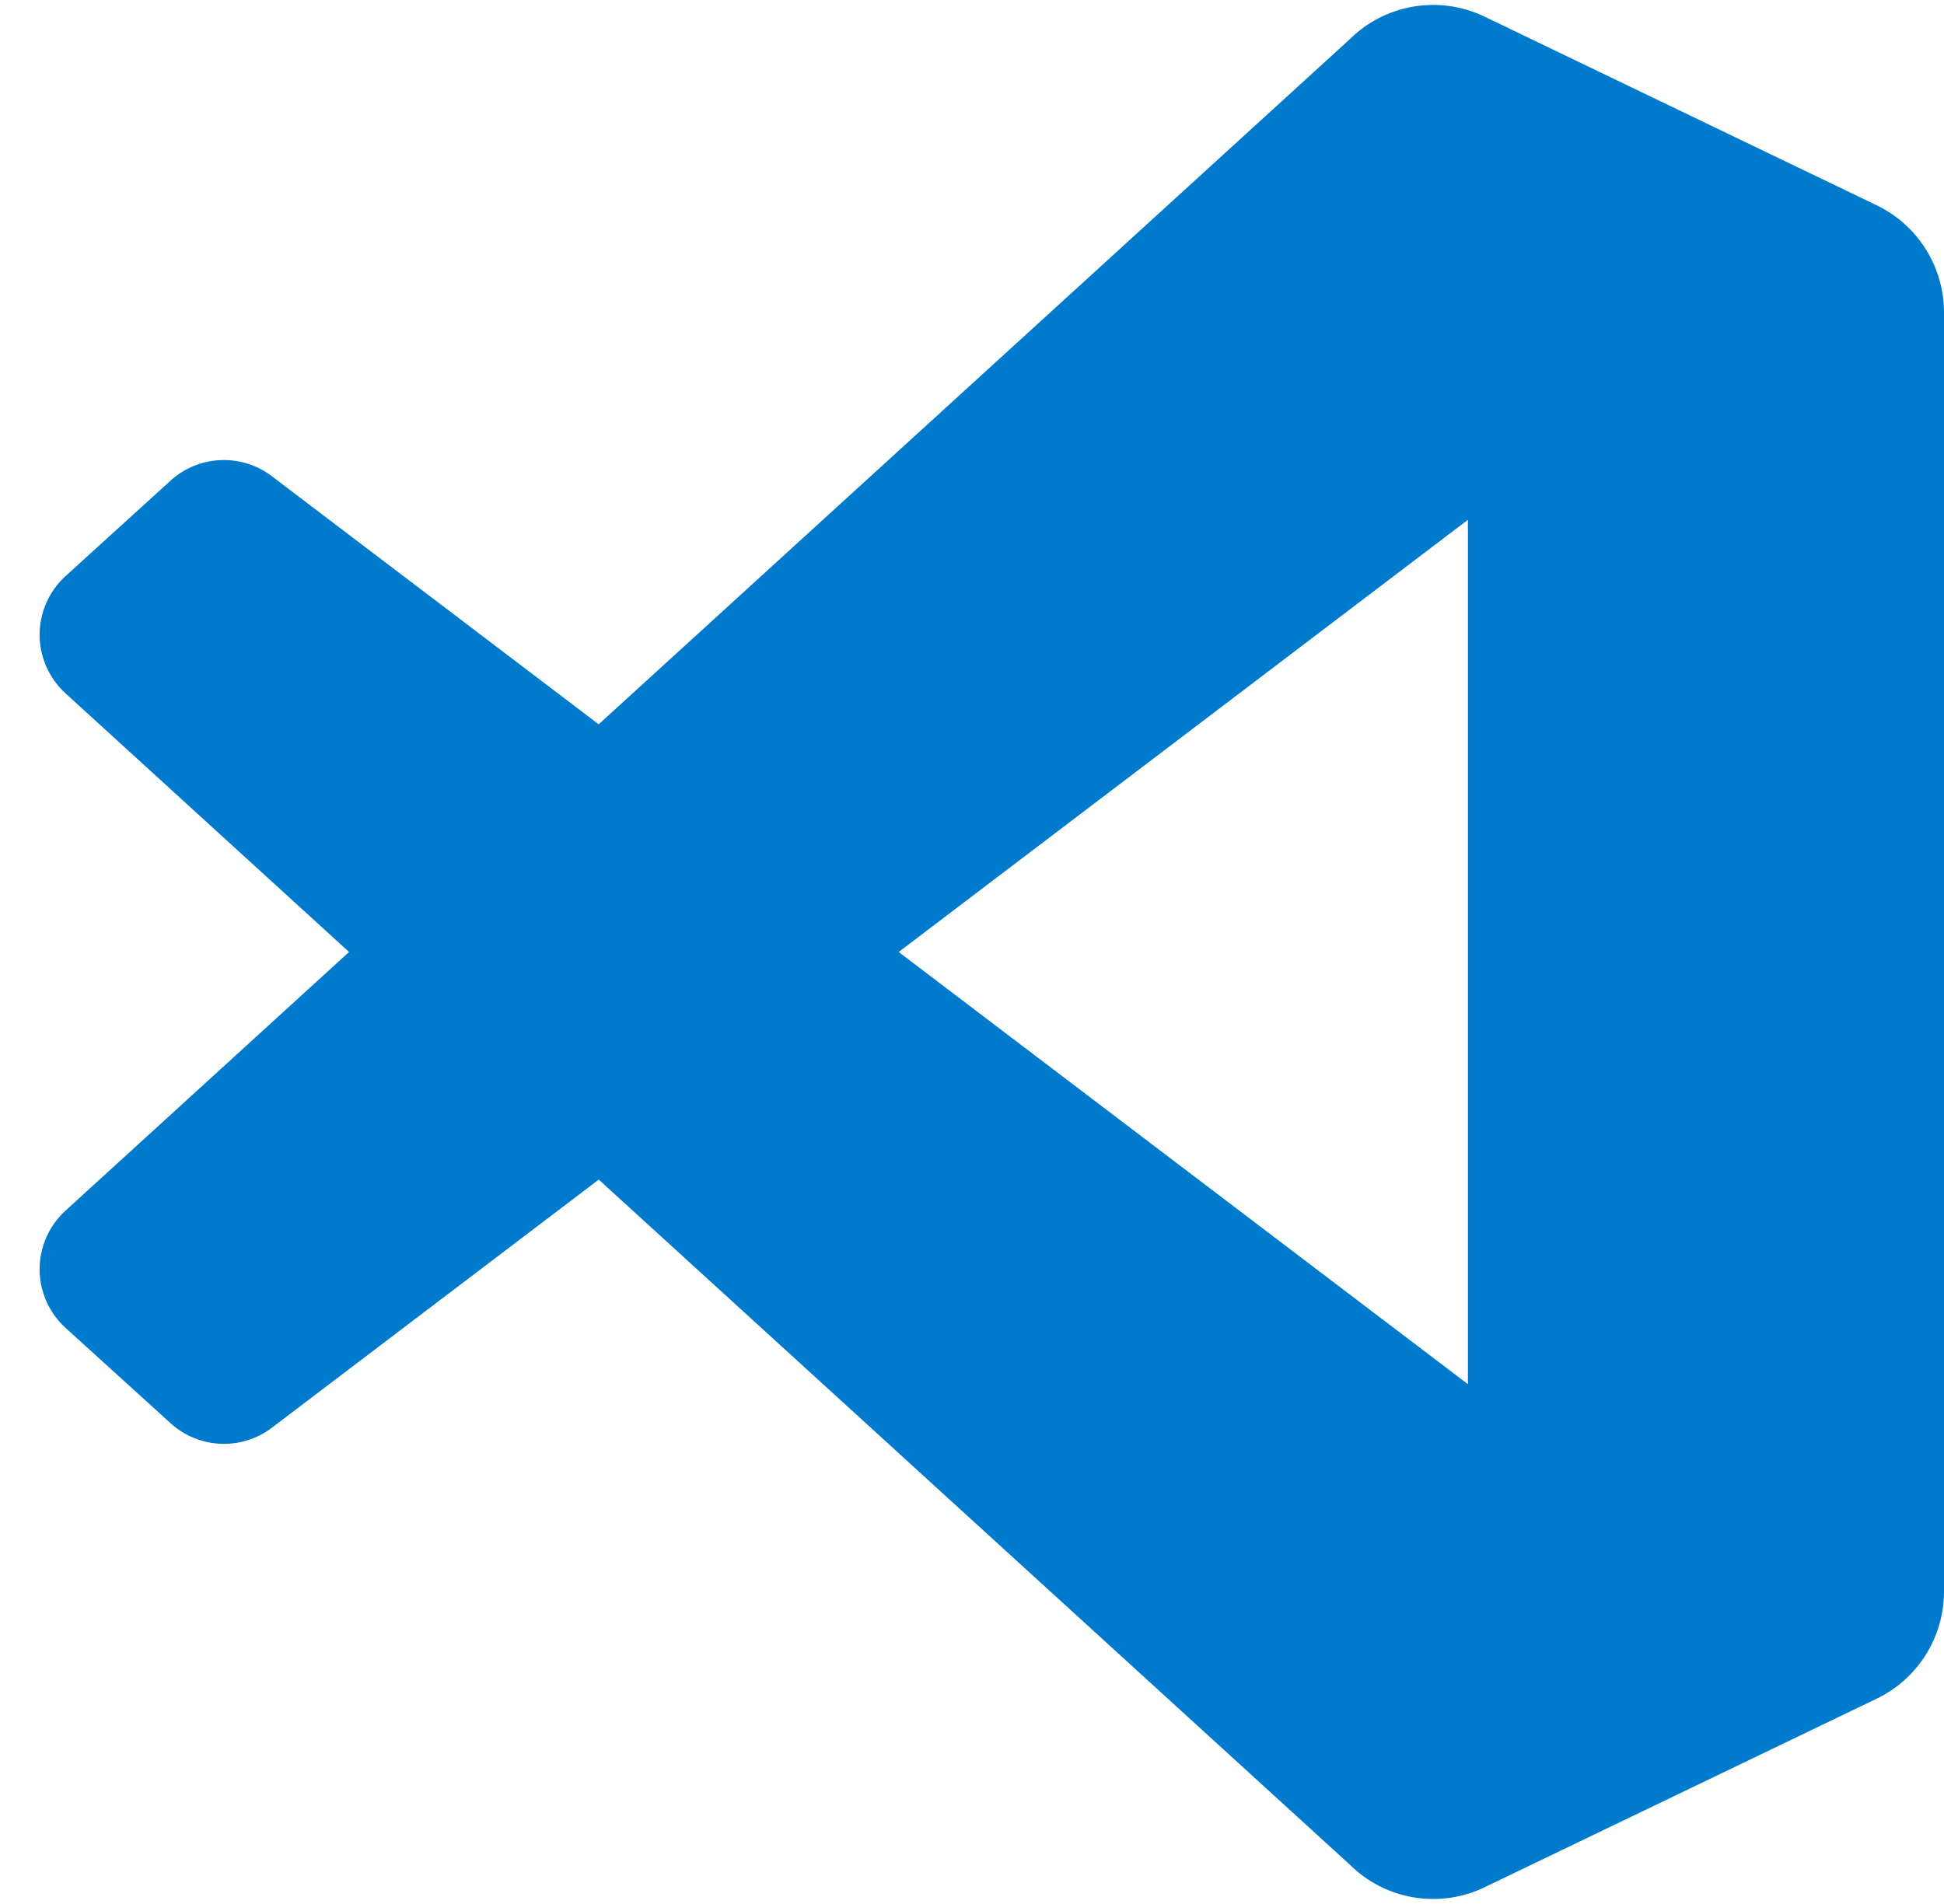 ﻿<?xml version="1.0" encoding="utf-8"?>
<svg version="1.1" xmlns:xlink="http://www.w3.org/1999/xlink" width="49px" height="48px" xmlns="http://www.w3.org/2000/svg">
  <defs>
    <pattern id="BGPattern" patternUnits="userSpaceOnUse" alignment="0 0" imageRepeat="None" />
    <mask fill="white" id="Clip7531">
      <path d="M 49 7.878  C 49 6.725  48.339 5.674  47.3 5.174  L 37.42 0.42  C 36.276 -0.131  34.908 0.102  34.01 1  L 15.09 18.26  L 6.85 12.004  C 6.083 11.422  5.01 11.47  4.298 12.118  L 1.654 14.522  C 1.237 14.901  0.999 15.438  0.999 16.002  C 0.999 16.564  1.236 17.101  1.652 17.48  L 8.798 24  L 1.652 30.52  C 1.236 30.899  0.999 31.436  0.999 31.998  C 0.999 32.562  1.237 33.099  1.654 33.478  L 4.3 35.88  C 5.012 36.528  6.085 36.576  6.852 35.994  L 15.092 29.738  L 34.012 46.998  C 34.909 47.897  36.276 48.129  37.42 47.578  L 47.304 42.824  C 48.342 42.323  49.001 41.272  49 40.12  L 49 7.878  Z M 37 13.104  L 37 34.896  L 22.652 24  L 37 13.104  Z " fill-rule="evenodd" />
    </mask>
  </defs>
  <g>
    <path d="M 49 7.878  C 49 6.725  48.339 5.674  47.3 5.174  L 37.42 0.42  C 36.276 -0.131  34.908 0.102  34.01 1  L 15.09 18.26  L 6.85 12.004  C 6.083 11.422  5.01 11.47  4.298 12.118  L 1.654 14.522  C 1.237 14.901  0.999 15.438  0.999 16.002  C 0.999 16.564  1.236 17.101  1.652 17.48  L 8.798 24  L 1.652 30.52  C 1.236 30.899  0.999 31.436  0.999 31.998  C 0.999 32.562  1.237 33.099  1.654 33.478  L 4.3 35.88  C 5.012 36.528  6.085 36.576  6.852 35.994  L 15.092 29.738  L 34.012 46.998  C 34.909 47.897  36.276 48.129  37.42 47.578  L 47.304 42.824  C 48.342 42.323  49.001 41.272  49 40.12  L 49 7.878  Z M 37 13.104  L 37 34.896  L 22.652 24  L 37 13.104  Z " fill-rule="nonzero" fill="rgba(0, 122, 204, 1)" stroke="none" class="fill" />
    <path d="M 49 7.878  C 49 6.725  48.339 5.674  47.3 5.174  L 37.42 0.42  C 36.276 -0.131  34.908 0.102  34.01 1  L 15.09 18.26  L 6.85 12.004  C 6.083 11.422  5.01 11.47  4.298 12.118  L 1.654 14.522  C 1.237 14.901  0.999 15.438  0.999 16.002  C 0.999 16.564  1.236 17.101  1.652 17.48  L 8.798 24  L 1.652 30.52  C 1.236 30.899  0.999 31.436  0.999 31.998  C 0.999 32.562  1.237 33.099  1.654 33.478  L 4.3 35.88  C 5.012 36.528  6.085 36.576  6.852 35.994  L 15.092 29.738  L 34.012 46.998  C 34.909 47.897  36.276 48.129  37.42 47.578  L 47.304 42.824  C 48.342 42.323  49.001 41.272  49 40.12  L 49 7.878  Z " stroke-width="0" stroke-dasharray="0" stroke="rgba(255, 255, 255, 0)" fill="none" class="stroke" mask="url(#Clip7531)" />
    <path d="M 37 13.104  L 37 34.896  L 22.652 24  L 37 13.104  Z " stroke-width="0" stroke-dasharray="0" stroke="rgba(255, 255, 255, 0)" fill="none" class="stroke" mask="url(#Clip7531)" />
  </g>
</svg>